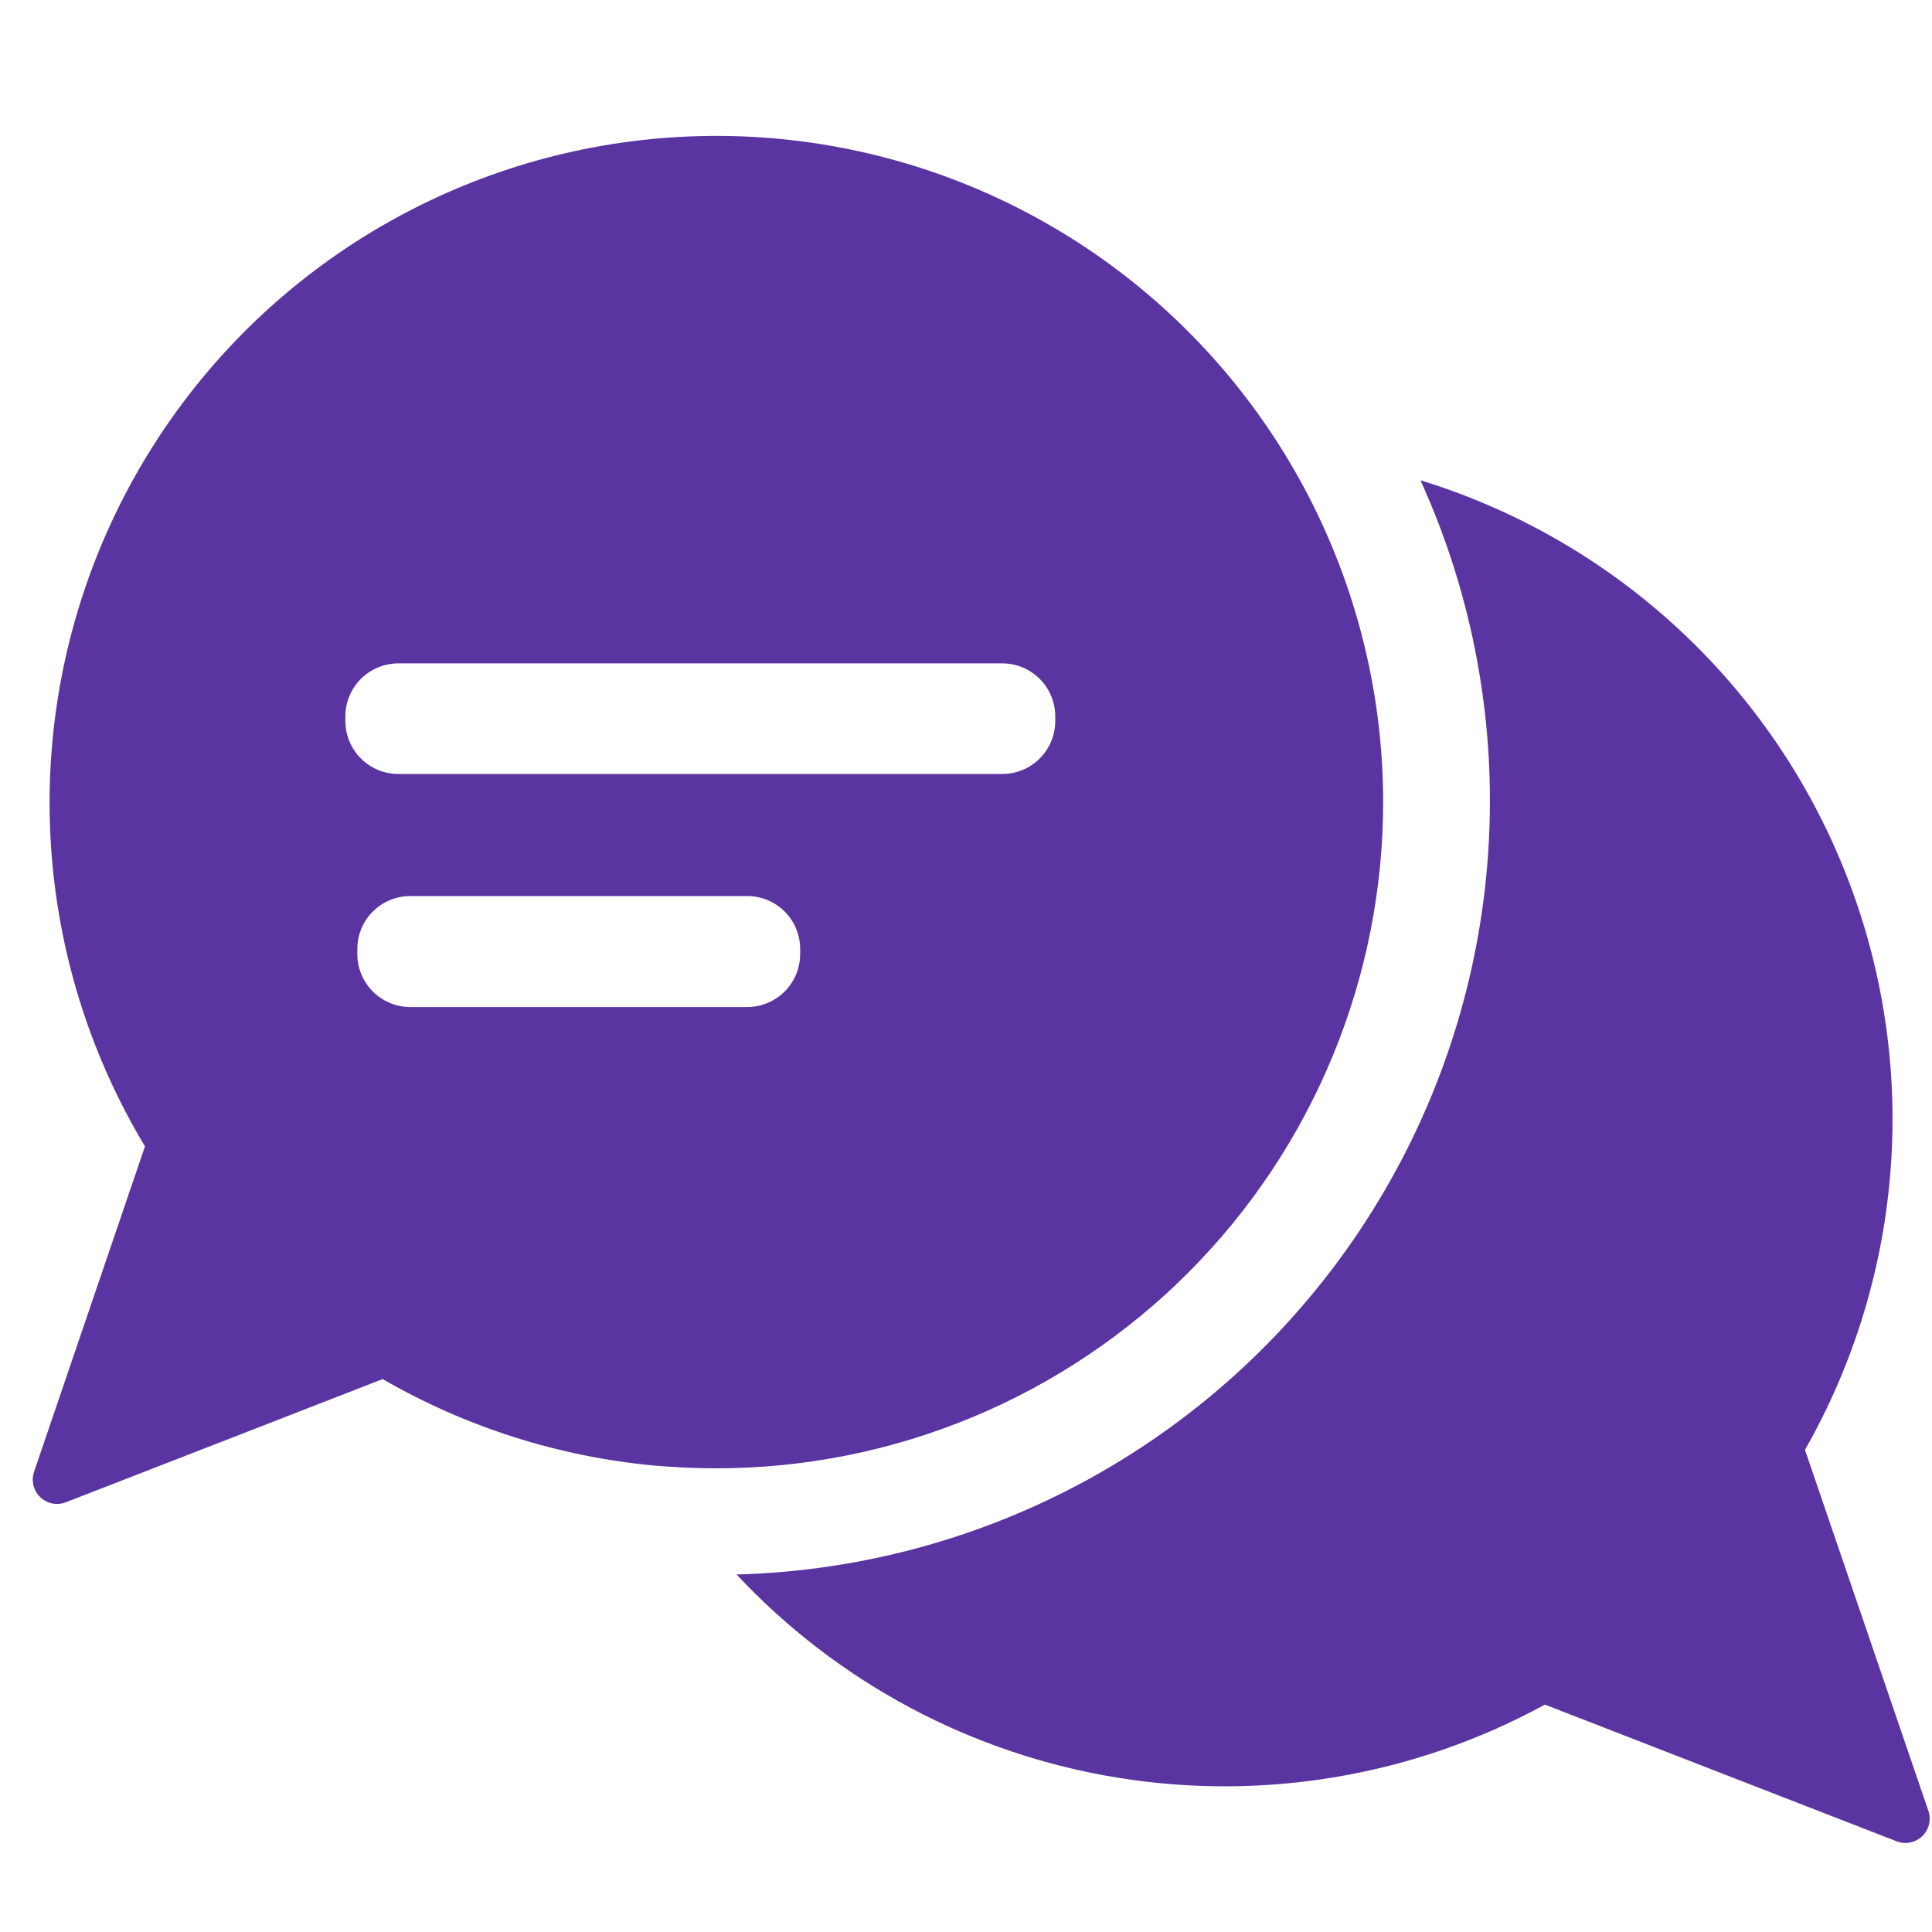 <svg xmlns="http://www.w3.org/2000/svg" xmlns:xlink="http://www.w3.org/1999/xlink" width="500" zoomAndPan="magnify" viewBox="0 0 375 375" height="500" preserveAspectRatio="xMidYMid meet" version="1.0"><path fill="#5a35a2" d="M 374.305 351.504 L 350.344 281.414 C 351.539 279.312 352.68 277.18 353.758 275.012 C 354.836 272.844 355.852 270.648 356.805 268.426 C 357.762 266.203 358.652 263.953 359.484 261.68 C 360.312 259.406 361.078 257.113 361.777 254.797 C 362.48 252.48 363.113 250.145 363.684 247.793 C 364.254 245.441 364.758 243.078 365.199 240.695 C 365.637 238.316 366.008 235.926 366.309 233.523 C 366.613 231.125 366.852 228.719 367.02 226.305 C 367.191 223.891 367.293 221.473 367.324 219.051 C 367.359 216.633 367.328 214.215 367.227 211.797 C 367.125 209.379 366.957 206.965 366.719 204.555 C 366.484 202.148 366.18 199.75 365.809 197.355 C 365.438 194.965 365 192.586 364.496 190.219 C 363.992 187.852 363.422 185.5 362.789 183.168 C 362.152 180.832 361.453 178.516 360.688 176.219 C 359.922 173.922 359.094 171.652 358.203 169.402 C 357.309 167.152 356.355 164.93 355.34 162.734 C 354.324 160.535 353.246 158.371 352.109 156.234 C 350.969 154.098 349.773 151.996 348.52 149.926 C 347.262 147.859 345.949 145.828 344.582 143.832 C 343.211 141.836 341.789 139.879 340.309 137.965 C 338.832 136.047 337.301 134.176 335.719 132.344 C 334.133 130.516 332.5 128.73 330.816 126.992 C 329.133 125.254 327.402 123.562 325.625 121.922 C 323.848 120.281 322.023 118.688 320.156 117.148 C 318.293 115.609 316.383 114.121 314.434 112.691 C 312.484 111.258 310.492 109.879 308.469 108.559 C 306.441 107.234 304.379 105.973 302.277 104.766 C 300.18 103.559 298.051 102.414 295.891 101.324 C 293.727 100.238 291.535 99.211 289.316 98.25 C 287.098 97.285 284.852 96.383 282.582 95.543 C 280.312 94.703 278.02 93.93 275.707 93.219 C 276.984 96.027 278.176 98.871 279.277 101.754 C 280.379 104.637 281.395 107.551 282.316 110.496 C 283.238 113.438 284.07 116.41 284.809 119.402 C 285.551 122.398 286.199 125.414 286.75 128.449 C 287.305 131.484 287.766 134.535 288.133 137.598 C 288.5 140.664 288.77 143.734 288.945 146.816 C 289.125 149.895 289.207 152.98 289.191 156.066 C 289.18 159.148 289.07 162.234 288.867 165.312 C 288.664 168.391 288.367 171.461 287.977 174.52 C 287.582 177.582 287.098 180.625 286.52 183.656 C 285.938 186.688 285.266 189.699 284.5 192.688 C 283.734 195.676 282.879 198.641 281.93 201.574 C 280.984 204.512 279.945 207.418 278.82 210.289 C 277.691 213.16 276.477 215.996 275.176 218.793 C 273.875 221.594 272.488 224.348 271.02 227.059 C 269.547 229.77 267.992 232.438 266.359 235.051 C 264.723 237.668 263.008 240.234 261.215 242.742 C 259.422 245.254 257.555 247.707 255.609 250.105 C 253.664 252.5 251.648 254.832 249.559 257.105 C 247.473 259.375 245.316 261.582 243.09 263.719 C 240.867 265.859 238.578 267.926 236.227 269.926 C 233.875 271.922 231.465 273.848 228.996 275.695 C 226.523 277.543 224 279.316 221.422 281.008 C 218.84 282.703 216.211 284.316 213.535 285.848 C 210.855 287.379 208.133 288.828 205.363 290.191 C 202.598 291.555 199.789 292.832 196.941 294.023 C 194.098 295.215 191.215 296.316 188.301 297.328 C 185.387 298.344 182.445 299.266 179.473 300.098 C 176.5 300.93 173.508 301.668 170.492 302.316 C 167.473 302.965 164.441 303.52 161.387 303.977 C 158.336 304.438 155.273 304.805 152.203 305.078 C 149.129 305.348 146.051 305.527 142.965 305.609 C 145.398 308.211 147.938 310.711 150.578 313.105 C 153.223 315.5 155.957 317.785 158.785 319.953 C 161.617 322.121 164.531 324.172 167.527 326.102 C 170.527 328.027 173.602 329.832 176.75 331.508 C 179.895 333.184 183.105 334.727 186.379 336.137 C 189.656 337.547 192.98 338.82 196.363 339.957 C 199.742 341.094 203.16 342.09 206.625 342.945 C 210.086 343.797 213.574 344.508 217.098 345.074 C 220.617 345.641 224.152 346.062 227.707 346.336 C 231.262 346.613 234.824 346.742 238.391 346.723 C 241.953 346.703 245.512 346.539 249.066 346.227 C 252.617 345.914 256.148 345.457 259.664 344.852 C 263.176 344.25 266.66 343.504 270.113 342.613 C 273.566 341.723 276.977 340.691 280.344 339.52 C 283.711 338.348 287.023 337.039 290.285 335.594 C 293.543 334.148 296.738 332.57 299.867 330.863 L 368.164 357.41 C 368.582 357.57 369.012 357.668 369.457 357.703 C 369.902 357.738 370.344 357.711 370.781 357.621 C 371.219 357.535 371.633 357.387 372.027 357.176 C 372.422 356.969 372.781 356.711 373.105 356.402 C 373.426 356.094 373.699 355.746 373.922 355.355 C 374.145 354.969 374.309 354.559 374.414 354.129 C 374.52 353.695 374.562 353.254 374.543 352.809 C 374.527 352.363 374.445 351.926 374.305 351.504 Z M 374.305 351.504 " fill-opacity="1" fill-rule="nonzero"/><path fill="#5a35a2" d="M 268.473 155.309 C 268.465 152.828 268.383 150.352 268.23 147.875 C 268.078 145.398 267.855 142.93 267.562 140.465 C 267.27 138 266.902 135.547 266.469 133.105 C 266.035 130.664 265.527 128.234 264.953 125.824 C 264.379 123.41 263.738 121.016 263.023 118.637 C 262.312 116.262 261.531 113.906 260.684 111.574 C 259.836 109.246 258.922 106.938 257.941 104.66 C 256.961 102.383 255.918 100.133 254.809 97.914 C 253.699 95.695 252.523 93.508 251.289 91.359 C 250.055 89.207 248.758 87.094 247.402 85.016 C 246.043 82.938 244.629 80.902 243.156 78.906 C 241.68 76.91 240.152 74.961 238.566 73.051 C 236.98 71.145 235.34 69.285 233.645 67.473 C 231.953 65.656 230.211 63.895 228.414 62.18 C 226.621 60.469 224.777 58.809 222.887 57.203 C 220.996 55.594 219.062 54.043 217.082 52.547 C 215.105 51.051 213.086 49.613 211.023 48.234 C 208.961 46.855 206.859 45.535 204.723 44.277 C 202.586 43.02 200.414 41.82 198.207 40.688 C 196 39.555 193.762 38.484 191.496 37.477 C 189.227 36.473 186.93 35.535 184.609 34.66 C 182.289 33.789 179.941 32.98 177.574 32.242 C 175.207 31.504 172.816 30.836 170.41 30.234 C 168.004 29.633 165.582 29.102 163.145 28.641 C 160.707 28.176 158.258 27.785 155.797 27.465 C 153.336 27.145 150.871 26.895 148.395 26.715 C 145.922 26.535 143.445 26.426 140.965 26.391 C 138.484 26.355 136.004 26.387 133.523 26.496 C 131.047 26.602 128.574 26.777 126.105 27.027 C 123.637 27.273 121.176 27.594 118.727 27.98 C 116.277 28.371 113.84 28.832 111.418 29.359 C 108.992 29.891 106.586 30.488 104.195 31.156 C 101.809 31.824 99.441 32.562 97.094 33.367 C 94.746 34.172 92.426 35.043 90.129 35.98 C 87.832 36.918 85.562 37.918 83.324 38.988 C 81.086 40.055 78.879 41.188 76.703 42.383 C 74.531 43.578 72.391 44.836 70.289 46.152 C 68.188 47.469 66.125 48.848 64.102 50.285 C 62.082 51.723 60.102 53.215 58.164 54.766 C 56.227 56.316 54.336 57.922 52.492 59.578 C 50.648 61.238 48.852 62.949 47.105 64.711 C 45.359 66.473 43.668 68.285 42.023 70.145 C 40.383 72.004 38.797 73.91 37.266 75.859 C 35.73 77.812 34.258 79.805 32.84 81.84 C 31.422 83.879 30.062 85.953 28.766 88.066 C 27.465 90.18 26.23 92.328 25.055 94.516 C 23.879 96.699 22.77 98.918 21.723 101.168 C 20.676 103.414 19.691 105.691 18.777 107.996 C 17.859 110.305 17.012 112.633 16.23 114.988 C 15.445 117.34 14.73 119.715 14.086 122.113 C 13.441 124.508 12.863 126.918 12.355 129.348 C 11.852 131.777 11.414 134.219 11.047 136.672 C 10.68 139.125 10.383 141.586 10.16 144.059 C 9.934 146.527 9.781 149.004 9.695 151.48 C 9.613 153.961 9.602 156.441 9.664 158.922 C 9.723 161.402 9.852 163.879 10.055 166.352 C 10.258 168.824 10.531 171.289 10.875 173.746 C 11.219 176.203 11.633 178.648 12.117 181.078 C 12.602 183.512 13.156 185.93 13.781 188.332 C 14.402 190.734 15.094 193.113 15.855 195.477 C 16.617 197.836 17.445 200.176 18.34 202.488 C 19.234 204.801 20.195 207.09 21.219 209.348 C 22.246 211.605 23.336 213.832 24.492 216.027 C 25.645 218.223 26.863 220.387 28.141 222.512 L 19.879 246.738 L 6.605 285.695 C 6.461 286.121 6.383 286.555 6.363 287 C 6.344 287.445 6.387 287.887 6.492 288.32 C 6.602 288.754 6.766 289.164 6.988 289.551 C 7.211 289.938 7.48 290.285 7.805 290.594 C 8.125 290.902 8.484 291.164 8.879 291.371 C 9.273 291.578 9.691 291.727 10.129 291.816 C 10.562 291.906 11.004 291.93 11.449 291.895 C 11.895 291.859 12.324 291.762 12.742 291.605 L 50.742 276.836 L 74.27 267.676 C 82.355 272.348 90.848 276.098 99.742 278.93 C 108.641 281.758 117.738 283.605 127.035 284.469 C 130.984 284.801 135 285 139.047 285 C 141.168 285 143.289 284.949 145.406 284.844 C 147.527 284.738 149.641 284.582 151.75 284.375 C 153.863 284.168 155.965 283.906 158.062 283.594 C 160.16 283.285 162.25 282.922 164.332 282.508 C 166.41 282.094 168.48 281.629 170.535 281.109 C 172.594 280.594 174.637 280.027 176.668 279.414 C 178.695 278.797 180.707 278.129 182.707 277.414 C 184.703 276.699 186.68 275.934 188.641 275.121 C 190.598 274.309 192.535 273.449 194.453 272.543 C 196.371 271.633 198.262 270.68 200.133 269.68 C 202.004 268.676 203.848 267.633 205.664 266.539 C 207.484 265.449 209.273 264.312 211.035 263.133 C 212.797 261.953 214.531 260.73 216.234 259.465 C 217.938 258.199 219.605 256.895 221.246 255.547 C 222.883 254.203 224.488 252.816 226.059 251.391 C 227.629 249.965 229.16 248.5 230.66 247 C 232.156 245.496 233.617 243.961 235.039 242.387 C 236.465 240.812 237.848 239.207 239.191 237.566 C 240.535 235.926 241.836 234.25 243.098 232.547 C 244.359 230.844 245.578 229.105 246.754 227.344 C 247.93 225.578 249.062 223.785 250.148 221.965 C 251.238 220.145 252.281 218.297 253.277 216.426 C 254.273 214.555 255.227 212.656 256.129 210.738 C 257.031 208.82 257.891 206.879 258.699 204.922 C 259.508 202.961 260.266 200.98 260.977 198.98 C 261.688 196.984 262.352 194.969 262.965 192.938 C 263.574 190.91 264.137 188.863 264.648 186.805 C 265.16 184.746 265.621 182.68 266.031 180.598 C 266.441 178.516 266.801 176.426 267.109 174.328 C 267.414 172.23 267.672 170.125 267.875 168.012 C 268.078 165.902 268.23 163.789 268.332 161.668 C 268.43 159.551 268.477 157.43 268.473 155.309 Z M 155.309 185.176 C 155.309 185.852 155.242 186.52 155.113 187.184 C 154.98 187.848 154.785 188.488 154.527 189.113 C 154.27 189.738 153.953 190.332 153.574 190.891 C 153.199 191.453 152.773 191.973 152.297 192.453 C 151.82 192.93 151.301 193.355 150.738 193.73 C 150.176 194.105 149.582 194.422 148.961 194.68 C 148.336 194.941 147.691 195.137 147.027 195.266 C 146.367 195.398 145.699 195.465 145.023 195.465 L 79.48 195.465 C 78.812 195.453 78.152 195.379 77.496 195.238 C 76.844 195.098 76.207 194.898 75.594 194.633 C 74.98 194.371 74.395 194.051 73.844 193.672 C 73.293 193.297 72.781 192.871 72.312 192.395 C 71.844 191.918 71.426 191.398 71.059 190.84 C 70.688 190.281 70.379 189.695 70.125 189.074 C 69.871 188.457 69.68 187.82 69.551 187.164 C 69.422 186.508 69.359 185.844 69.359 185.176 L 69.359 184.18 C 69.359 183.508 69.426 182.84 69.555 182.176 C 69.688 181.516 69.883 180.871 70.141 180.25 C 70.402 179.625 70.719 179.035 71.094 178.473 C 71.469 177.914 71.895 177.395 72.375 176.918 C 72.852 176.441 73.371 176.016 73.934 175.645 C 74.496 175.27 75.086 174.953 75.711 174.699 C 76.336 174.441 76.98 174.25 77.641 174.117 C 78.305 173.988 78.973 173.926 79.645 173.926 L 145.023 173.926 C 145.695 173.926 146.367 173.988 147.027 174.117 C 147.691 174.25 148.332 174.441 148.957 174.699 C 149.582 174.953 150.172 175.27 150.734 175.645 C 151.297 176.016 151.816 176.441 152.293 176.918 C 152.773 177.395 153.199 177.914 153.574 178.473 C 153.949 179.035 154.266 179.625 154.527 180.25 C 154.785 180.871 154.98 181.516 155.113 182.176 C 155.242 182.84 155.309 183.508 155.309 184.18 Z M 204.824 139.945 C 204.824 140.621 204.758 141.289 204.625 141.953 C 204.492 142.613 204.297 143.258 204.039 143.883 C 203.781 144.504 203.465 145.098 203.09 145.66 C 202.715 146.223 202.289 146.742 201.809 147.219 C 201.332 147.695 200.812 148.125 200.25 148.5 C 199.688 148.875 199.098 149.191 198.473 149.449 C 197.848 149.707 197.203 149.902 196.543 150.035 C 195.879 150.168 195.211 150.23 194.535 150.23 L 77.324 150.23 C 76.648 150.23 75.977 150.168 75.316 150.035 C 74.652 149.902 74.012 149.707 73.387 149.449 C 72.762 149.191 72.168 148.875 71.609 148.5 C 71.047 148.125 70.527 147.695 70.047 147.219 C 69.57 146.742 69.145 146.223 68.77 145.66 C 68.395 145.098 68.078 144.504 67.82 143.883 C 67.559 143.258 67.363 142.613 67.234 141.953 C 67.102 141.289 67.035 140.621 67.035 139.945 L 67.035 138.98 C 67.039 138.309 67.109 137.645 67.246 136.984 C 67.379 136.324 67.578 135.688 67.836 135.066 C 68.098 134.445 68.418 133.855 68.793 133.297 C 69.168 132.742 69.594 132.227 70.07 131.75 C 70.551 131.277 71.066 130.852 71.629 130.48 C 72.188 130.109 72.781 129.793 73.402 129.539 C 74.023 129.281 74.664 129.086 75.324 128.957 C 75.984 128.828 76.648 128.762 77.324 128.762 L 194.535 128.762 C 195.211 128.762 195.879 128.828 196.543 128.957 C 197.203 129.09 197.848 129.285 198.473 129.543 C 199.098 129.801 199.688 130.121 200.25 130.496 C 200.812 130.871 201.332 131.297 201.809 131.773 C 202.289 132.25 202.715 132.773 203.09 133.332 C 203.465 133.895 203.781 134.488 204.039 135.113 C 204.297 135.734 204.492 136.379 204.625 137.043 C 204.758 137.703 204.824 138.375 204.824 139.047 Z M 204.824 139.945 " fill-opacity="1" fill-rule="nonzero"/></svg>